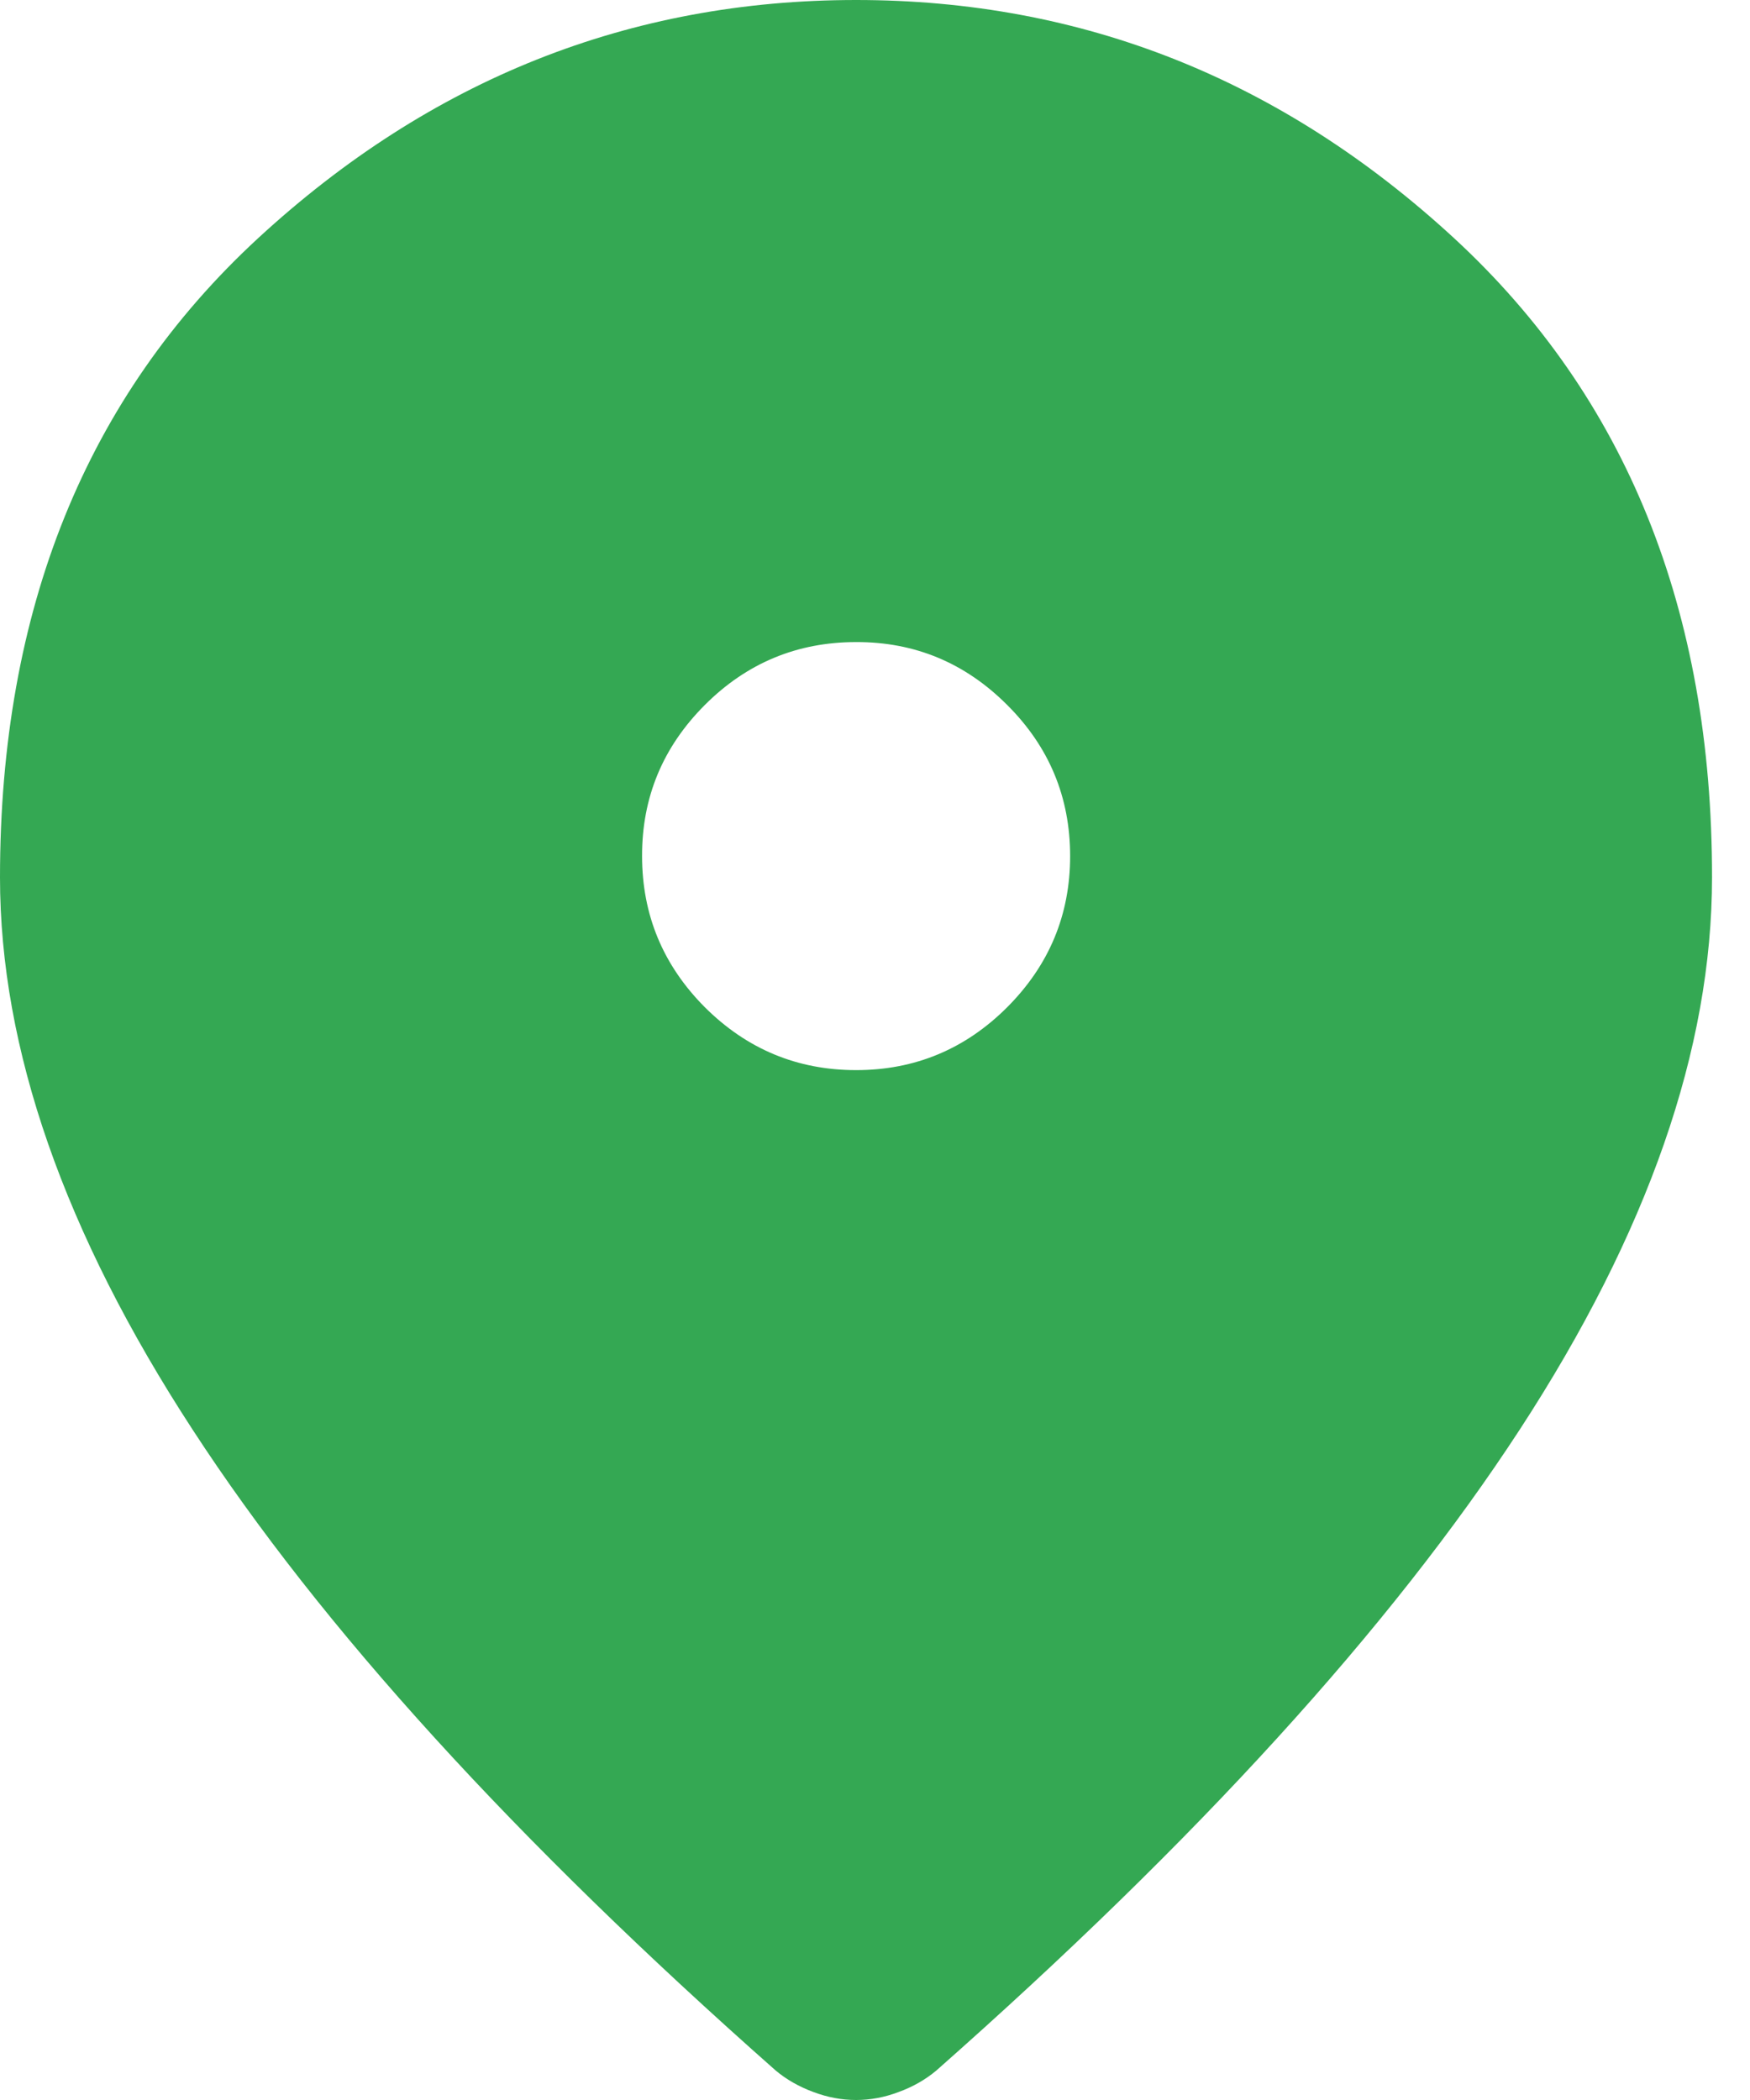 <svg width="10" height="12" viewBox="0 0 10 12" fill="none" xmlns="http://www.w3.org/2000/svg">
<path d="M4.892 6.115C5.228 6.115 5.516 5.995 5.756 5.755C5.995 5.515 6.115 5.228 6.115 4.892C6.115 4.555 5.995 4.267 5.755 4.028C5.515 3.788 5.228 3.668 4.892 3.669C4.555 3.669 4.267 3.789 4.028 4.028C3.788 4.268 3.668 4.556 3.669 4.892C3.669 5.228 3.789 5.516 4.028 5.756C4.268 5.995 4.556 6.115 4.892 6.115ZM4.892 12C4.81 12 4.729 11.985 4.647 11.954C4.566 11.924 4.494 11.883 4.433 11.832C2.945 10.517 1.834 9.297 1.101 8.17C0.367 7.044 0 5.992 0 5.014C0 3.485 0.492 2.268 1.475 1.361C2.459 0.454 3.598 0 4.892 0C6.186 0 7.325 0.454 8.309 1.361C9.292 2.268 9.784 3.485 9.783 5.014C9.783 5.992 9.417 7.045 8.683 8.171C7.949 9.297 6.838 10.518 5.35 11.832C5.289 11.883 5.218 11.924 5.136 11.954C5.055 11.985 4.973 12 4.892 12Z" fill="#34A853"/>
</svg>
